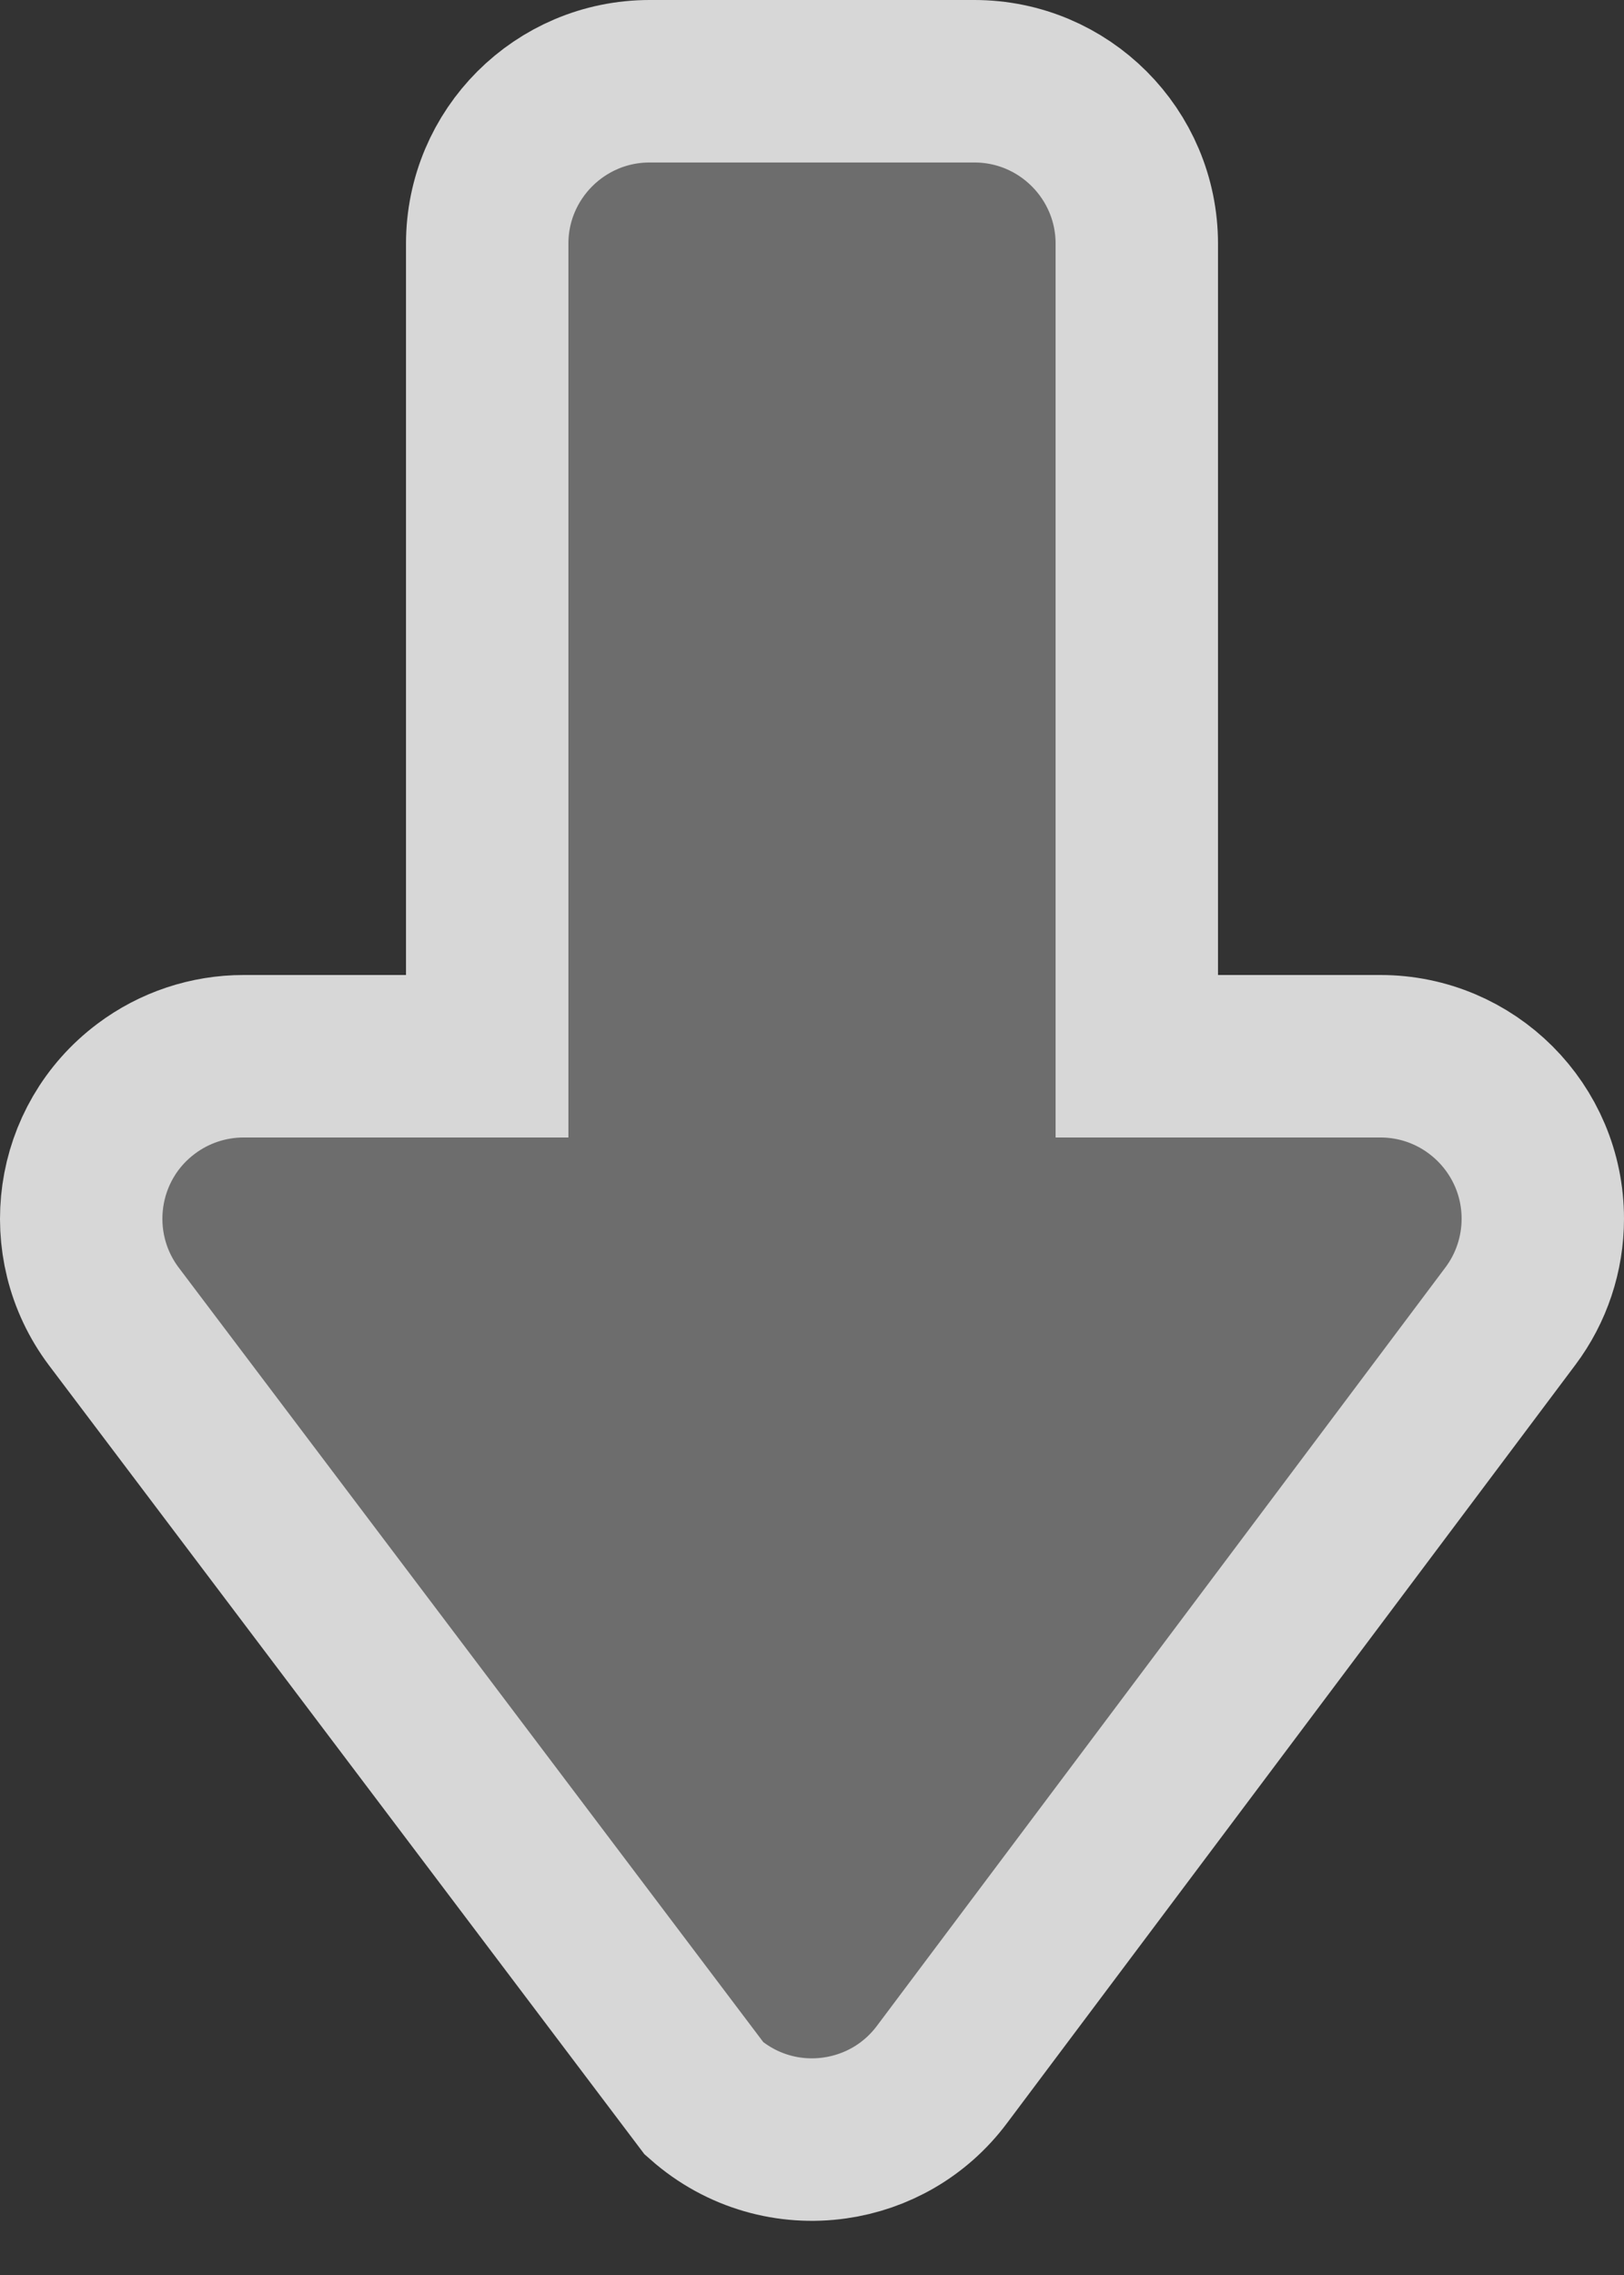 <?xml version="1.0" encoding="UTF-8"?>
<svg width="20px" height="28px" viewBox="0 0 20 28" version="1.1" xmlns="http://www.w3.org/2000/svg" xmlns:xlink="http://www.w3.org/1999/xlink">
    <rect x="0" y="0" width="20" height="28" fill="#333333" stroke="none"/>
    <!-- Generator: sketchtool 62 (101010) - https://sketch.com -->
    <title>E3DF4B68-9A02-4EC5-A808-87B9EFFD27A8</title>
    <desc>Created with sketchtool.</desc>
    <g id="Web-Samples" stroke="none" stroke-width="1" fill="none" fill-rule="evenodd" opacity="0.802">
        <g id="Web-Chat-samples---Image" transform="translate(-663, -779)">
            <g id="modal">
                <g id="Group-2" transform="translate(658, 779)">
                    <g id="Icons-/-Grey-/-Mic-Copy">
                        <g id="Download" transform="translate(0.5, 0)">
                            <rect id="Rectangle-Copy" fill-rule="nonzero" x="0.5" y="0" width="28" height="28"></rect>
                            <path d="M21.5,15 L18.5,15 L18.5,25 C18.5,25.552 18.276,26.052 17.914,26.414 C17.552,26.776 17.052,27 16.5,27 L12.5,27 C11.948,27 11.448,26.776 11.086,26.414 C10.724,26.052 10.5,25.552 10.5,25 L10.5,15 L7.5,15 C6.948,15 6.448,14.776 6.086,14.414 C5.724,14.052 5.5,13.552 5.5,13 C5.5,12.567 5.64,12.146 5.9,11.8 L12.9,2.467 C13.231,2.025 13.71,1.759 14.217,1.687 C14.774,1.607 15.363,1.761 15.827,2.17 L23.1,11.8 C23.431,12.242 23.552,12.776 23.48,13.283 C23.408,13.79 23.142,14.269 22.7,14.6 C22.354,14.86 21.933,15 21.5,15 Z" id="Triangle" stroke="#FFFFFF" stroke-width="2" fill-opacity="0.35" fill="#FFFFFF" transform="translate(14.5, 14) rotate(-180) translate(-14.5, -14) "></path>
                        </g>
                    </g>
                </g>
            </g>
        </g>
    </g>
</svg>